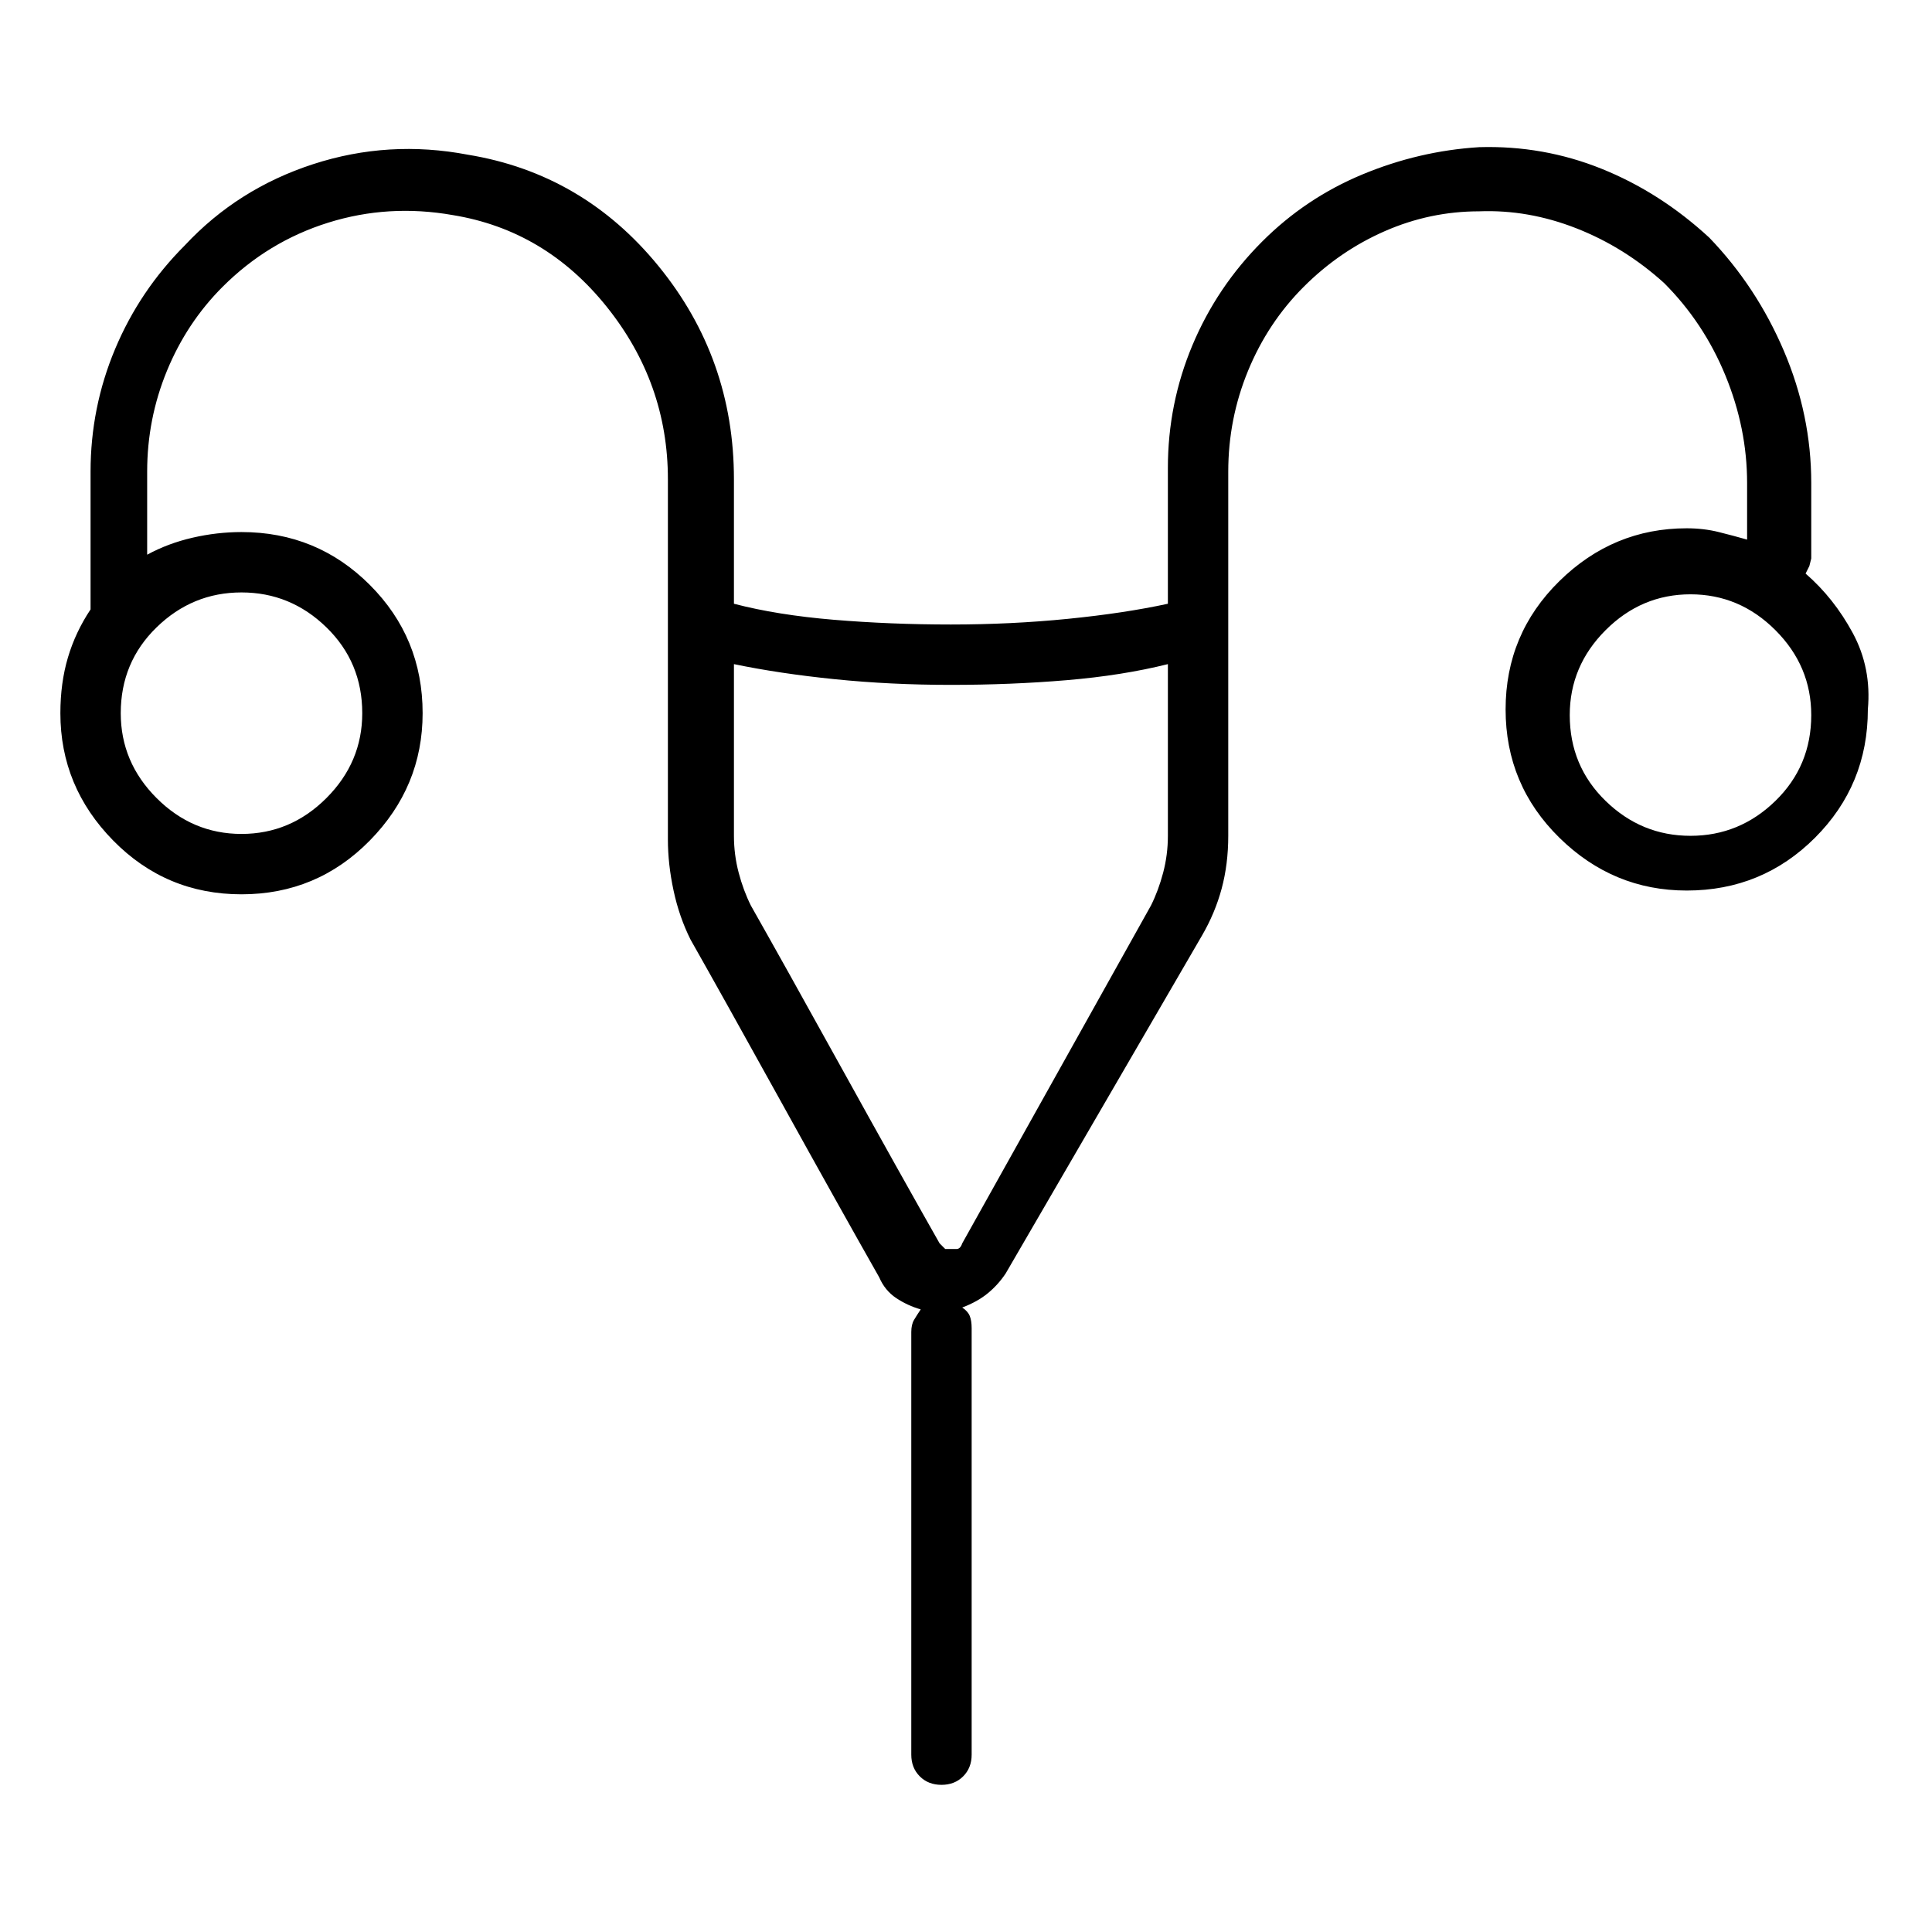 <svg viewBox="0 0 1024 1024" xmlns="http://www.w3.org/2000/svg">
  <path transform="scale(1, -1) translate(0, -960)" fill="currentColor" d="M957 656l2 4t1 4v40q0 36 -14.5 70t-39.5 60q-26 24 -57 36.5t-65 11.5q-32 -2 -62 -14.5t-53 -35.5q-24 -24 -37 -55t-13 -65v-72q-23 -5 -53 -8t-62 -3t-62 2.5t-53 8.5v66q0 64 -40 113t-101 59q-42 8 -82 -5t-68 -43q-24 -24 -37 -55t-13 -65v-67v-3.5v-2.5 q-8 -12 -12 -25.5t-4 -29.5q0 -39 28 -67.5t68 -28.5t68 28.5t28 67.5q0 40 -28 68t-68 28q-13 0 -26 -3t-24 -9v44q0 28 10.5 53.5t29.5 44.5q24 24 56 34t66 4q49 -8 81.5 -48.5t32.5 -91.5v-191q0 -13 3 -27t9 -26q17 -30 48 -86t52 -93q3 -7 9 -11t13 -6 q-2 -3 -3.5 -5.5t-1.5 -6.5v-224q0 -7 4.5 -11.5t11.5 -4.5t11.5 4.5t4.5 11.5v226q0 4 -1 6.5t-4 4.5q8 3 13.5 7.5t9.5 10.5l104 179q7 12 10.5 25t3.5 28v193q0 28 10.5 53.5t29.5 44.5t43 29.5t50 10.5q26 1 51.5 -9t46.5 -29q21 -21 32.5 -49t11.5 -57v-30q-7 2 -15 4 t-17 2q-39 0 -67.5 -28t-28.5 -68t28.5 -68t67.5 -28q40 0 68 28t28 68q2 22 -8 40.5t-25 31.5v0zM128 646q26 0 45 -18.5t19 -45.5q0 -26 -19 -45t-45 -19t-45 19t-19 45q0 27 19 45.5t45 18.5zM610 480l-100 -179q-1 -3 -3 -3h-3v0v0h-3t-3 3q-21 37 -52 93t-48 86 q-4 8 -6.5 17.5t-2.5 19.5v91q24 -5 53.5 -8t61.5 -3t61.5 2.5t53.5 8.5v-91q0 -10 -2.5 -19.5t-6.5 -17.5v0zM896 517q-26 0 -45 18.5t-19 45.5q0 26 19 45t45 19t45 -19t19 -45q0 -27 -19 -45.5t-45 -18.5z" />
</svg>